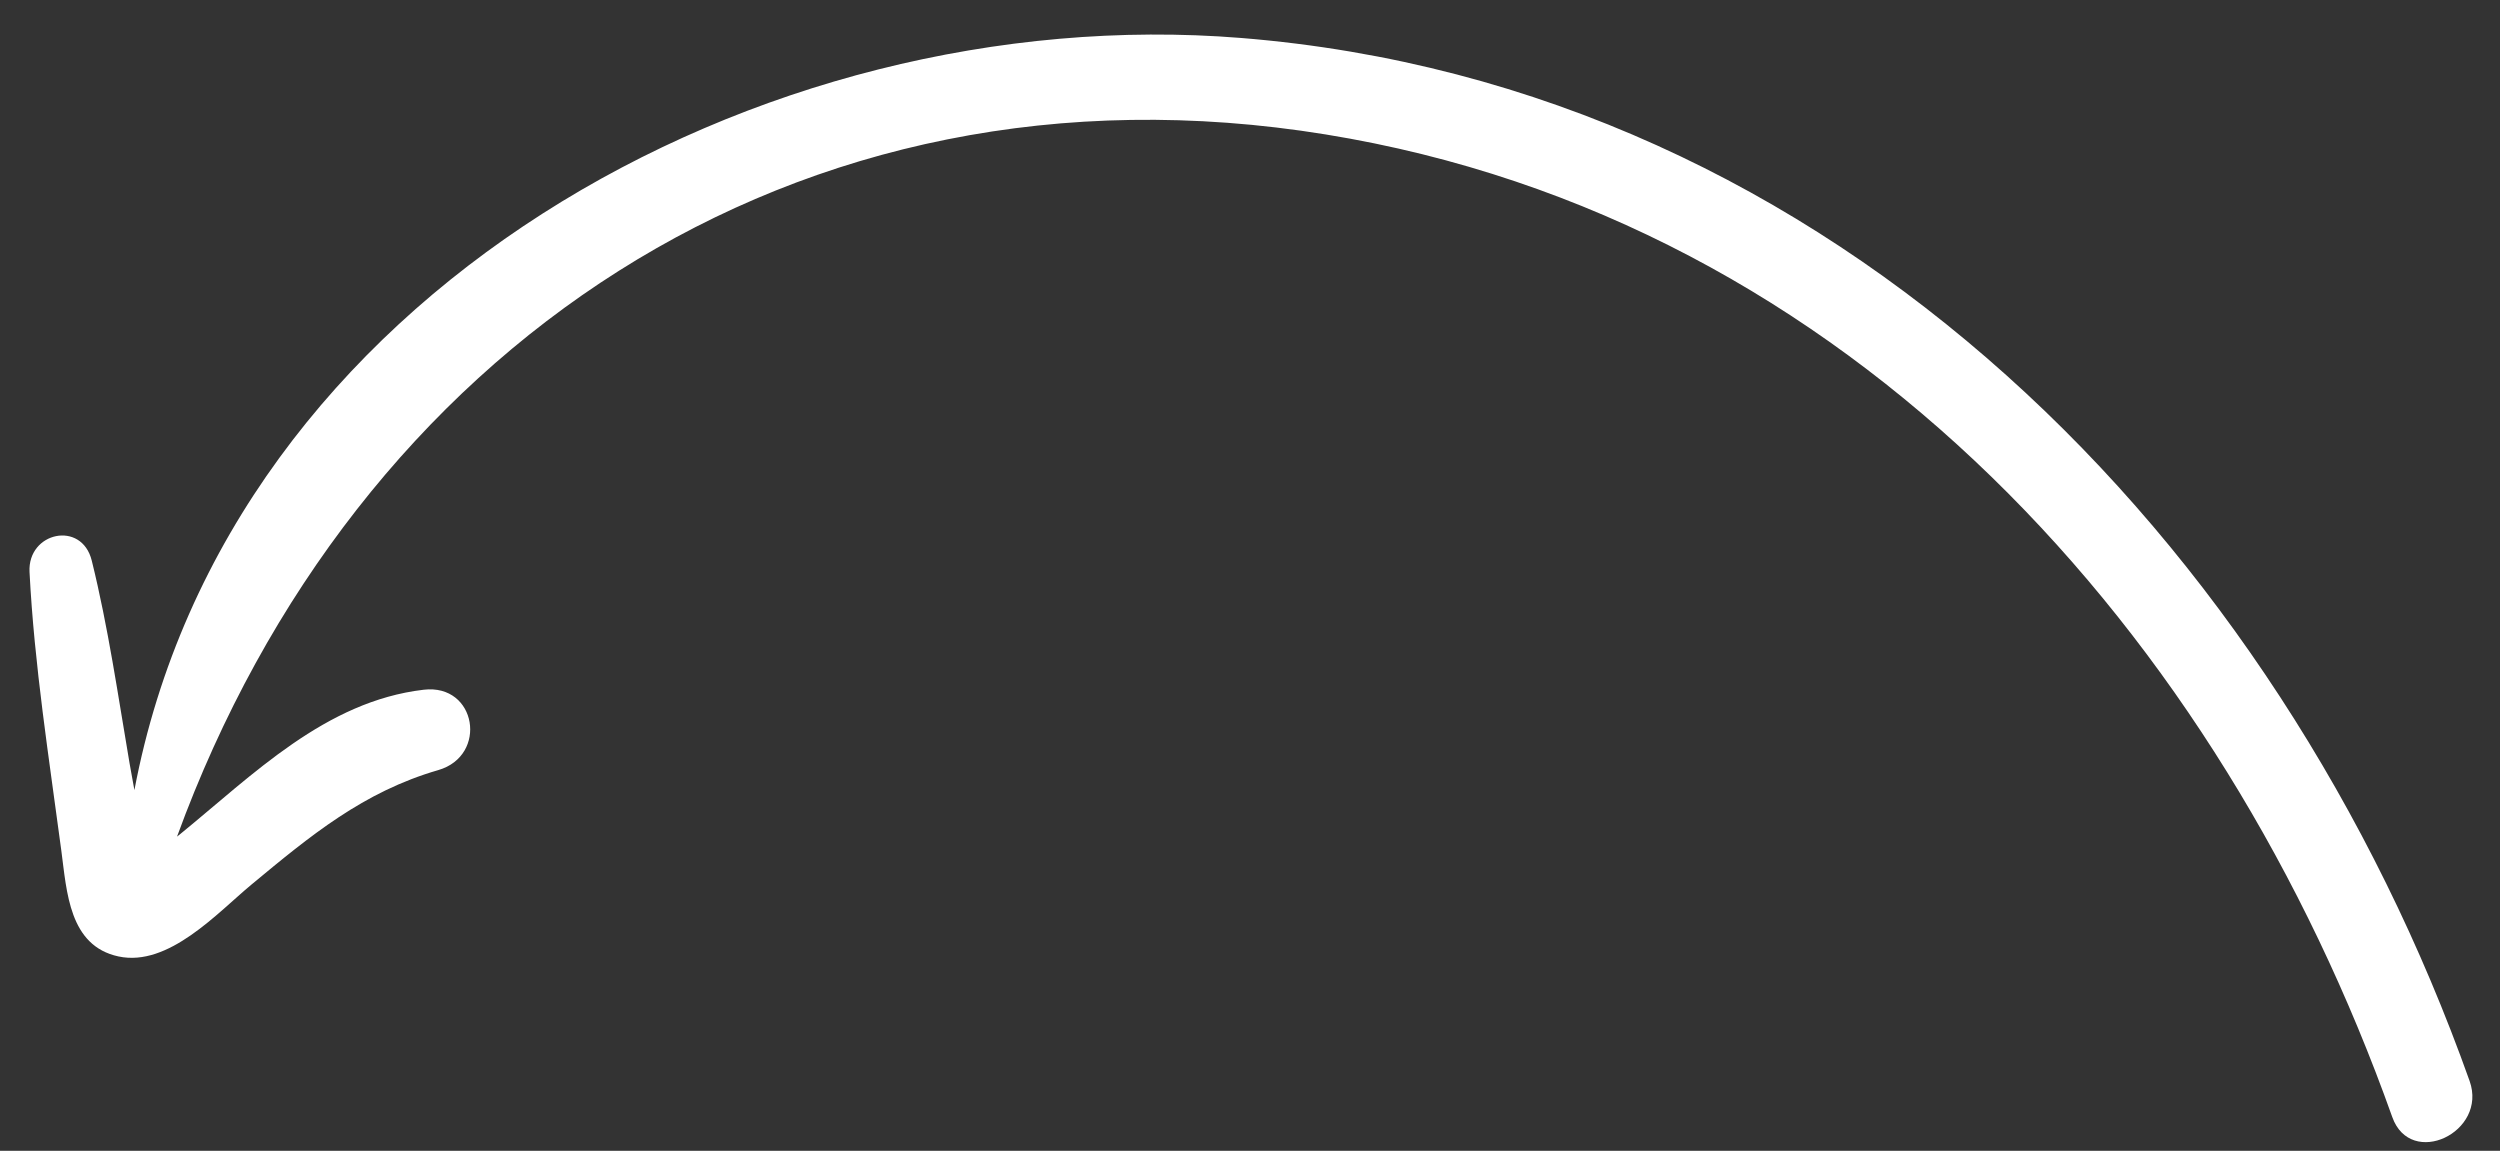 <?xml version="1.0" encoding="UTF-8"?>
<svg width="63px" height="29px" viewBox="0 0 63 29" version="1.1" xmlns="http://www.w3.org/2000/svg" xmlns:xlink="http://www.w3.org/1999/xlink">
    <rect x="0" y="0" width="63" height="29" fill="#333333" stroke="none"/>
    <title>ic_arrow1</title>
    <g id="Page-1" stroke="none" stroke-width="1" fill="none" fill-rule="evenodd">
        <g id="overlay" transform="translate(-42, -97)" fill="#FFFFFF">
            <path d="M104.225,114.146 C96,124.091 83.665,130.727 70.499,128.221 C57.186,125.687 49.361,114.737 49.351,101.693 L49.404,101.78 C50.62,103.819 51.7,106.178 53.925,107.297 C55.127,107.903 56.022,106.294 54.964,105.52 C53.377,104.36 52.5,102.863 51.528,101.201 C50.963,100.235 50.276,98.528 48.997,98.351 C47.736,98.177 47.218,99.434 46.733,100.362 C45.647,102.444 44.492,104.525 43.577,106.689 C43.185,107.616 44.366,108.368 44.953,107.494 C45.919,106.056 46.739,104.522 47.597,103.017 C47.709,102.82 47.826,102.624 47.941,102.427 C45.888,114.968 55.939,126.55 67.663,129.776 C82.147,133.762 96.544,126.795 105.746,115.666 C106.622,114.607 105.108,113.077 104.225,114.146" id="ic_arrow1" transform="translate(74.754, 114.622) scale(1, -1) rotate(-20) translate(-74.754, -114.622) "></path>
        </g>
    </g>
</svg>